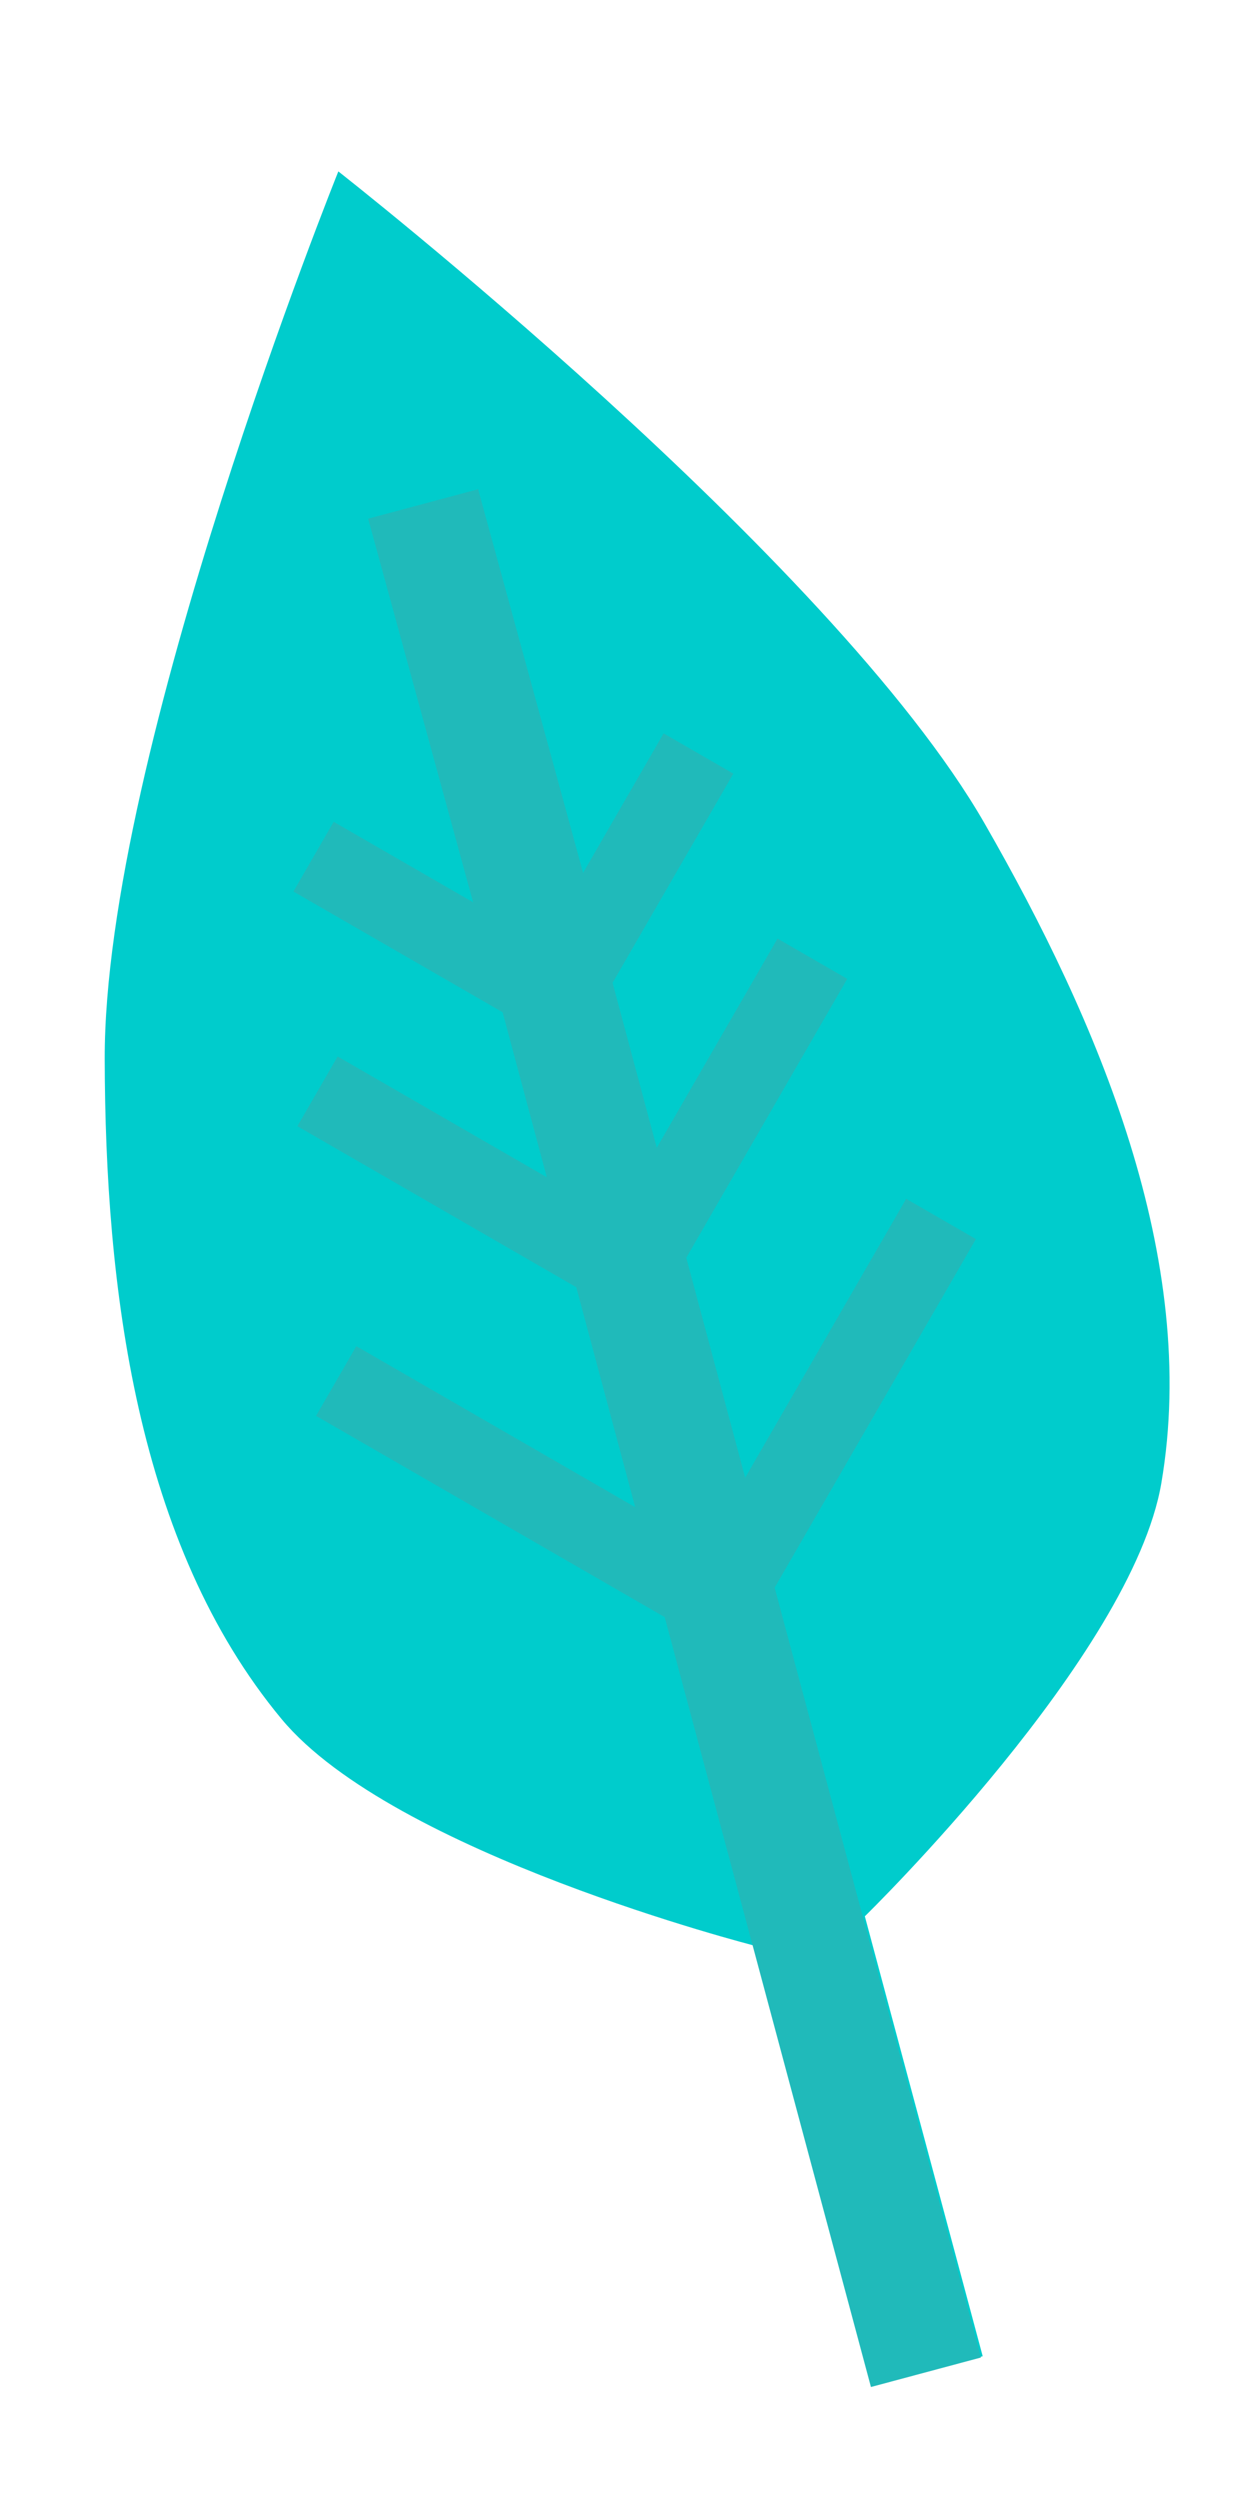 <svg xmlns="http://www.w3.org/2000/svg" width="256" height="512" version="1.0"><defs><linearGradient id="c"><stop offset="0" stop-color="#cfcfcc"/><stop offset=".037" stop-color="#e8e8e8" stop-opacity=".98"/><stop offset=".074" stop-color="#d0d0cc"/><stop offset=".923" stop-color="#d0d0cc"/><stop offset=".962" stop-color="#e8e8e8"/><stop offset="1" stop-color="#d0d0cc"/></linearGradient><linearGradient id="a"><stop offset="0" stop-color="#f6f5f4"/><stop offset="1" stop-color="#e1dfdd"/></linearGradient><linearGradient id="b"><stop offset="0" stop-color="#f6f5f4"/><stop offset=".333" stop-color="#fdfdfd"/><stop offset="1" stop-color="#c9c6c1"/></linearGradient></defs><path d="M69.293 35.105S21.305 154.242 21.445 216.909c.105 46.635 6.424 99.258 36.213 135.139 22.886 27.567 96.938 46.443 96.938 46.443l24.134 90.095 22.525-6.034-24.134-90.094s54.68-53.375 60.72-88.69c7.858-45.971-12.982-94.706-36.207-135.145-31.211-54.337-132.34-133.518-132.34-133.518z" fill="#0cc"/><path d="M178.369 488.86l22.525-6.04-42.247-157.664 41.22-71.393-14.282-8.243-32.971 57.117-12.067-45.05 32.971-57.118-14.282-8.242-24.728 42.84-9.054-33.787 24.735-42.835-14.282-8.249-16.486 28.565-21.5-78.57-22.524 6.033 21.499 78.57-28.559-16.492-8.243 14.283 42.841 24.728 9.053 33.788-42.84-24.735-8.243 14.283 57.117 32.977 12.067 45.044-57.117-32.977-8.243 14.282 71.4 41.215z" fill="#20baba"/></svg>